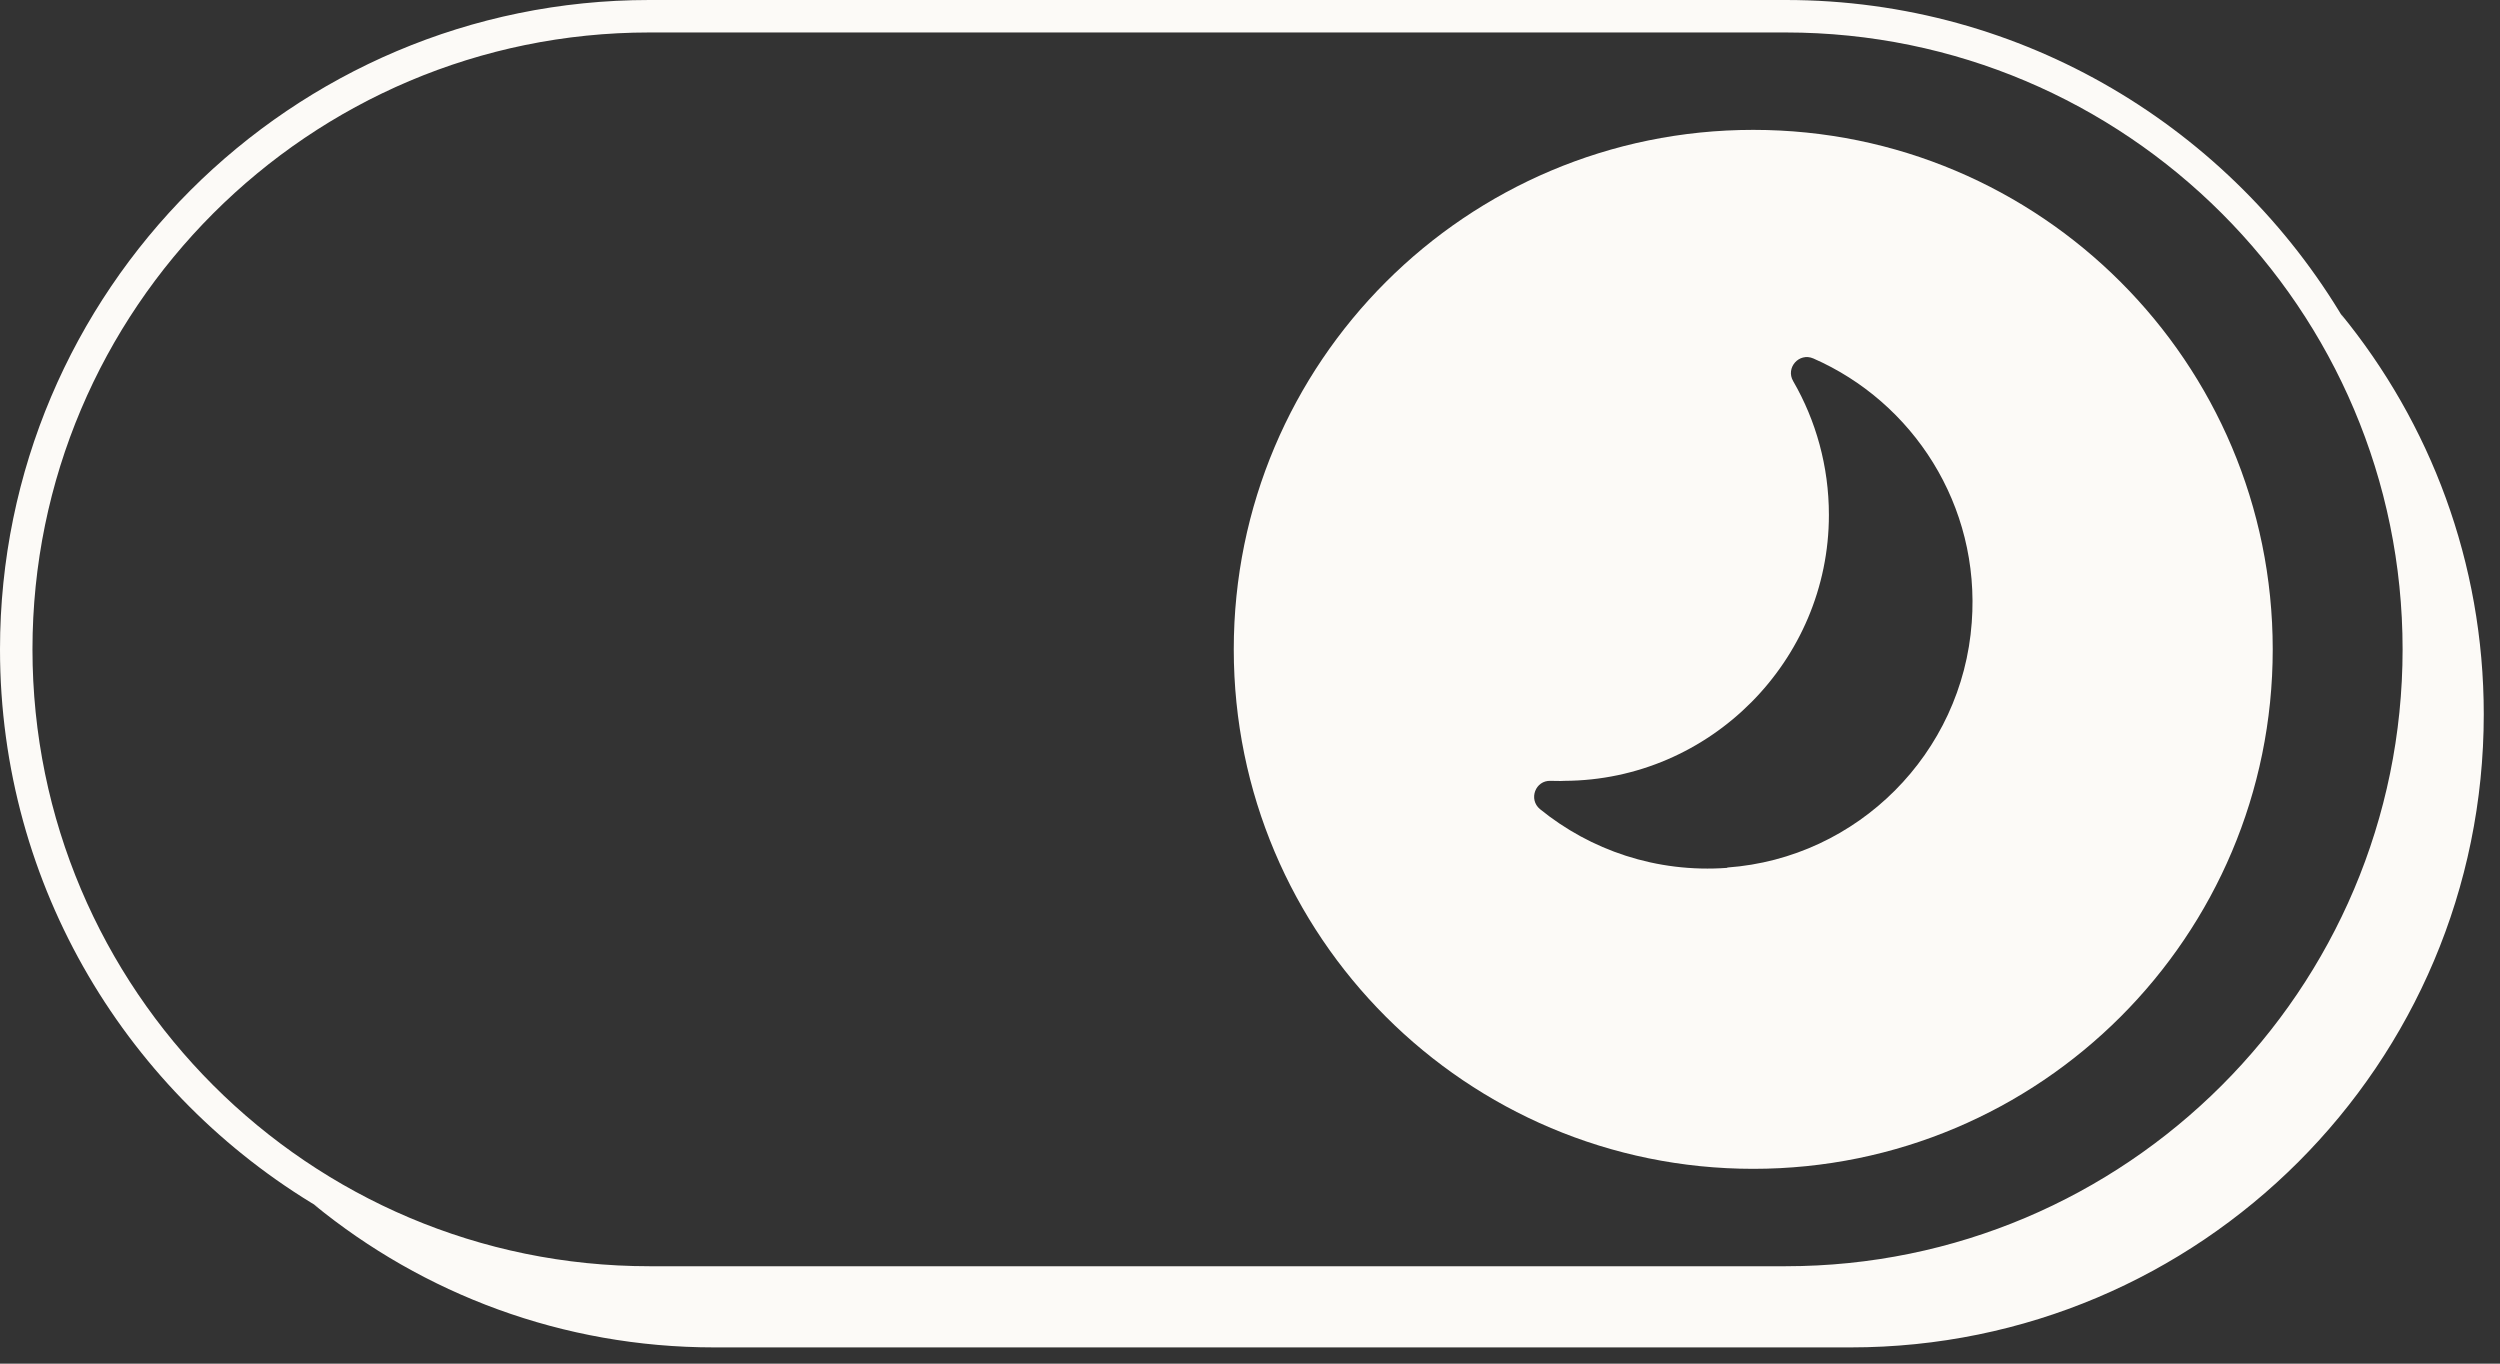 <?xml version="1.0" encoding="UTF-8"?>
<svg id="Night" xmlns="http://www.w3.org/2000/svg" viewBox="0 0 77 42">
  <rect x="0" y="0" width="77" height="42" fill="#333333" stroke="none"/>
  <defs>
    <style>
      .cls-1 {
        fill: #fcfaf7;
      }
    </style>
  </defs>
  <path class="cls-1" d="M54,4c-8.84,0-16,7.16-16,16s7.16,16,16,16,16-7.16,16-16-7.16-16-16-16ZM53.2,26.73c-2.19.16-4.22-.55-5.77-1.81-.36-.3-.14-.89.33-.87.14,0,.29.01.43,0,4.48-.02,8.14-3.7,8.14-8.19,0-1.5-.4-2.91-1.1-4.12-.24-.41.18-.89.62-.7,3.06,1.34,5.15,4.51,4.88,8.13-.29,4.03-3.51,7.26-7.53,7.55Z"/>
  <path class="cls-1" d="M72.1,9.67c.04.06.07.13.11.19C68.73,3.97,62.33,0,55,0H20C8.97,0,0,8.97,0,20c0,7.33,3.97,13.73,9.86,17.21-.06-.04-.13-.07-.19-.11,3.36,2.75,7.65,4.4,12.33,4.4h35c10.77,0,19.5-8.73,19.5-19.5,0-4.68-1.65-8.97-4.4-12.33ZM1,20C1,9.52,9.52,1,20,1h35c10.48,0,19,8.52,19,19s-8.52,19-19,19H20C9.52,39,1,30.48,1,20Z"/>
</svg>